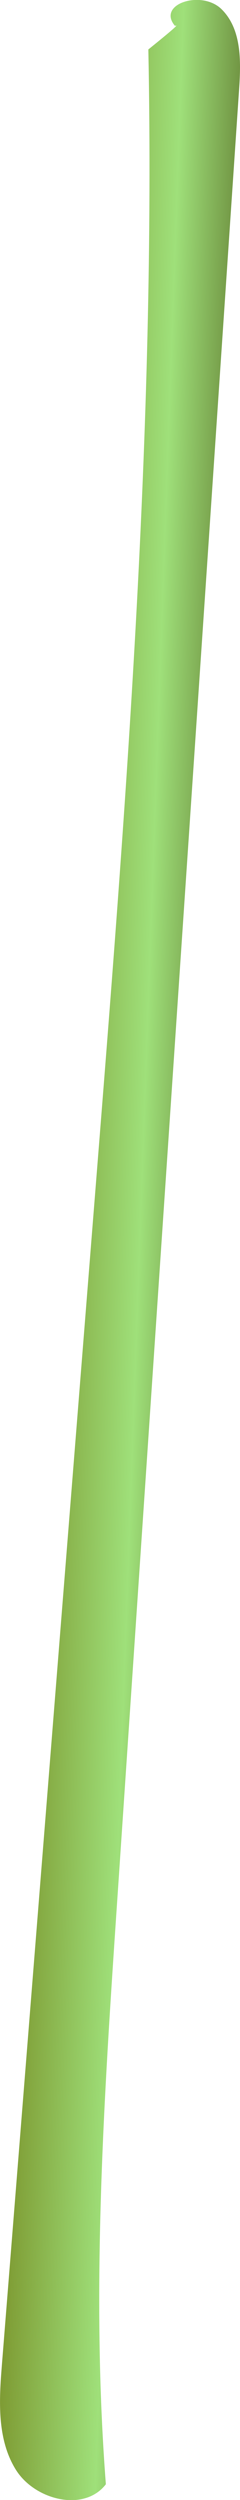 <svg xmlns="http://www.w3.org/2000/svg" xmlns:xlink="http://www.w3.org/1999/xlink" viewBox="0 0 78.74 818.89"><defs><style>.cls-1{fill:url(#New_swatch);}</style><linearGradient id="New_swatch" x1="12.38" y1="408.32" x2="79.15" y2="410.7" gradientUnits="userSpaceOnUse"><stop offset="0" stop-color="#7d9931"/><stop offset="0.5" stop-color="#9fe07a"/><stop offset="1" stop-color="#505f1c"/></linearGradient></defs><g id="Layer_2" data-name="Layer 2"><g id="Layer_12" data-name="Layer 12"><path class="cls-1" d="M48.67,16.2c2.45,124.86-7.48,249.6-17.41,374.09Q15.95,582.53.61,774.78C-.32,786.45-1,799.05,5.21,809s22.41,14,29.52,4.74c-4.87-63.26-.61-126.82,3.66-190.13Q58.43,326.28,78.46,29c.62-9.15.78-19.56-5.79-26S51.33,1.34,57.41,8.48C58.22,8.17,59,7.86,48.67,16.2Z"/></g></g></svg>